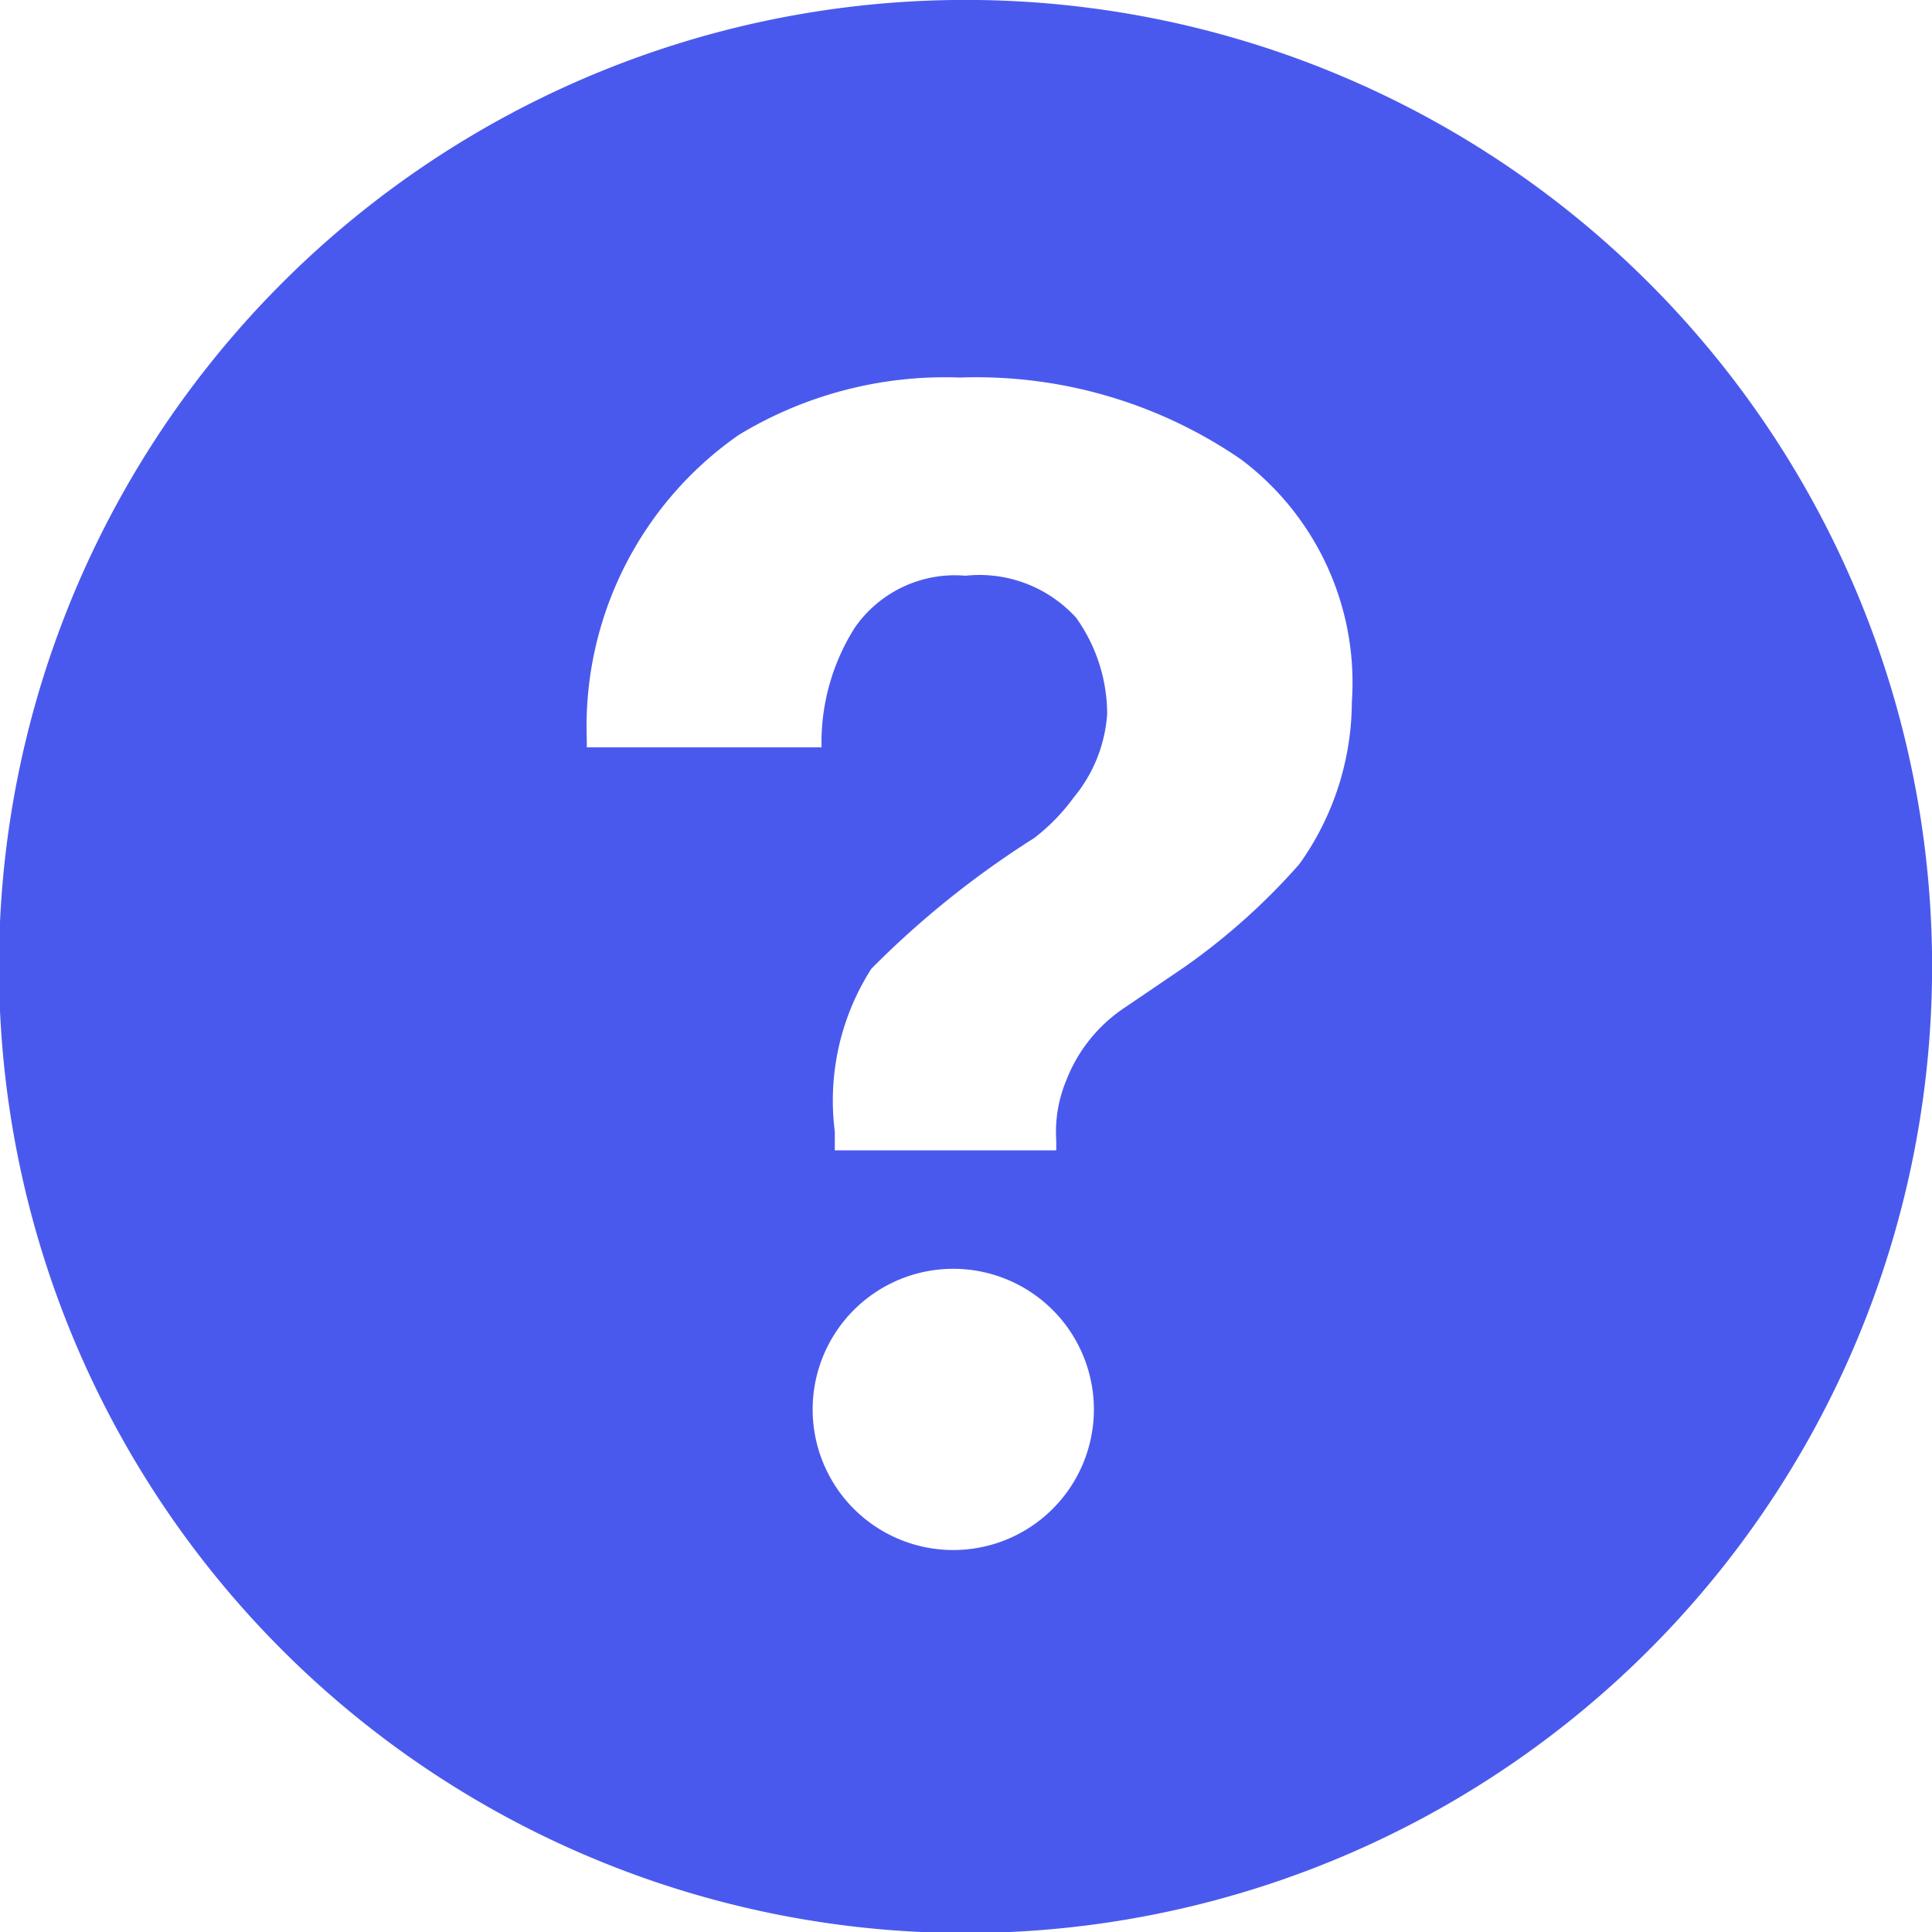 <svg xmlns="http://www.w3.org/2000/svg" viewBox="0 0 17.45 17.45"><defs><style>.cls-1{fill:#4a59ed;}</style></defs><title>0</title><g id="cnt"><path class="cls-1" d="M8.61,0a8.73,8.73,0,1,0,8.84,8.61A8.73,8.73,0,0,0,8.61,0Zm0,14h0a1.27,1.27,0,0,1,0-2.54h0a1.27,1.27,0,1,1,0,2.54Zm3.13-6.2a5.87,5.87,0,0,1-1.05.94l-.53.36a1.39,1.39,0,0,0-.53.66,1.21,1.21,0,0,0-.09.54v.09h-2v-.17a2.21,2.21,0,0,1,.33-1.47A8.35,8.35,0,0,1,9.34,7.57,1.79,1.79,0,0,0,9.7,7.2,1.32,1.32,0,0,0,10,6.45a1.5,1.5,0,0,0-.28-.87,1.18,1.18,0,0,0-1-.38,1.1,1.1,0,0,0-1,.47,1.94,1.94,0,0,0-.3,1v.08H5.3V6.68A3.21,3.21,0,0,1,6.67,3.93a3.59,3.59,0,0,1,2-.52,4.22,4.22,0,0,1,2.54.74,2.52,2.52,0,0,1,1,2.19A2.53,2.53,0,0,1,11.71,7.84Z"/></g></svg>